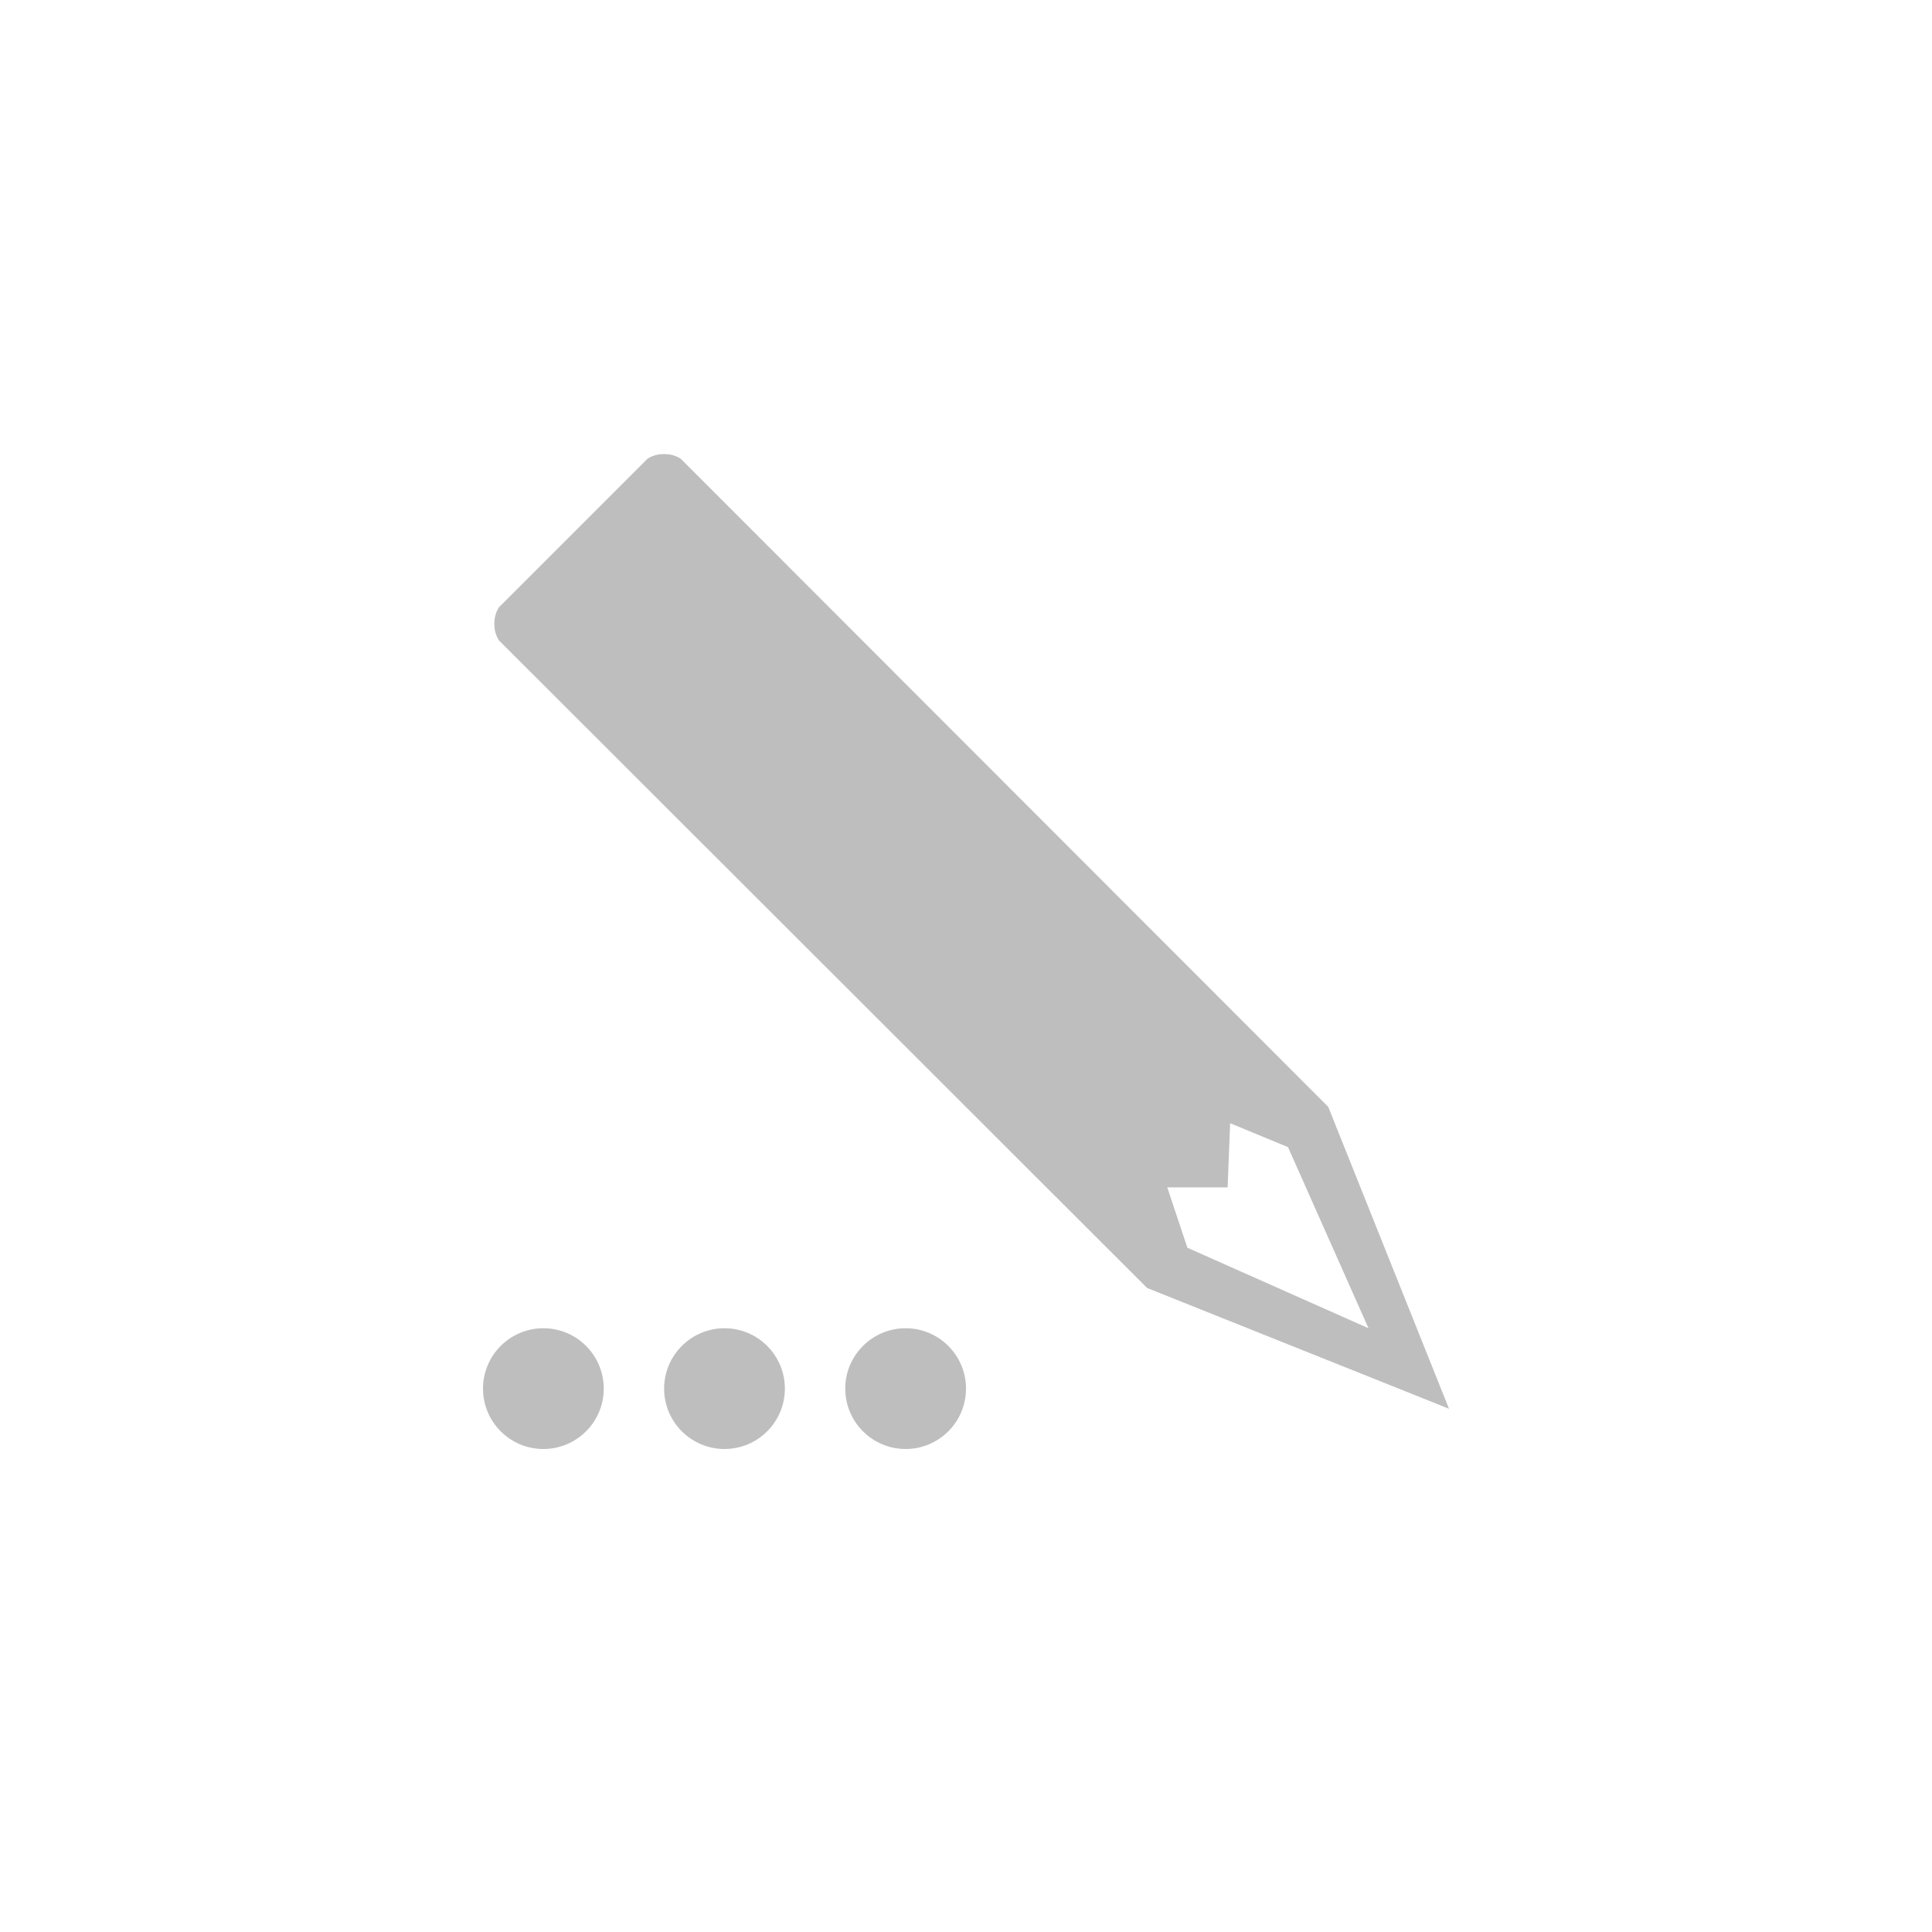 
<svg width="96" height="96" version="1.1" xmlns="http://www.w3.org/2000/svg">
	<path d="m 33,22.562 c -0.274,0 -0.529,0.06 -0.75,0.188 -0.02,0.012 -0.043,0.019 -0.062,0.031 l -7.406,7.406 c -0.013,0.019 -0.02,0.042 -0.031,0.062 -0.128,0.221 -0.188,0.476 -0.188,0.75 0,0.274 0.06,0.529 0.188,0.75 0.012,0.02 0.019,0.043 0.031,0.062 L 57,64 72,70 66,55 33.812,22.781 33.75,22.75 C 33.529,22.622 33.274,22.562 33,22.562 z M 61.125,55.812 64,57 l 4,9 -9,-4 -1,-3 3,0 0.125,-3.188 z M 27,66 c -1.656,0 -3,1.344 -3,3 0,1.656 1.344,3 3,3 1.656,0 3,-1.344 3,-3 0,-1.656 -1.344,-3 -3,-3 z m 9,0 c -1.656,0 -3,1.344 -3,3 0,1.656 1.344,3 3,3 1.656,0 3,-1.344 3,-3 0,-1.656 -1.344,-3 -3,-3 z m 9,0 c -1.656,0 -3,1.344 -3,3 0,1.656 1.344,3 3,3 1.656,0 3,-1.344 3,-3 0,-1.656 -1.344,-3 -3,-3 z" fill="#bebebe"/>
</svg>
